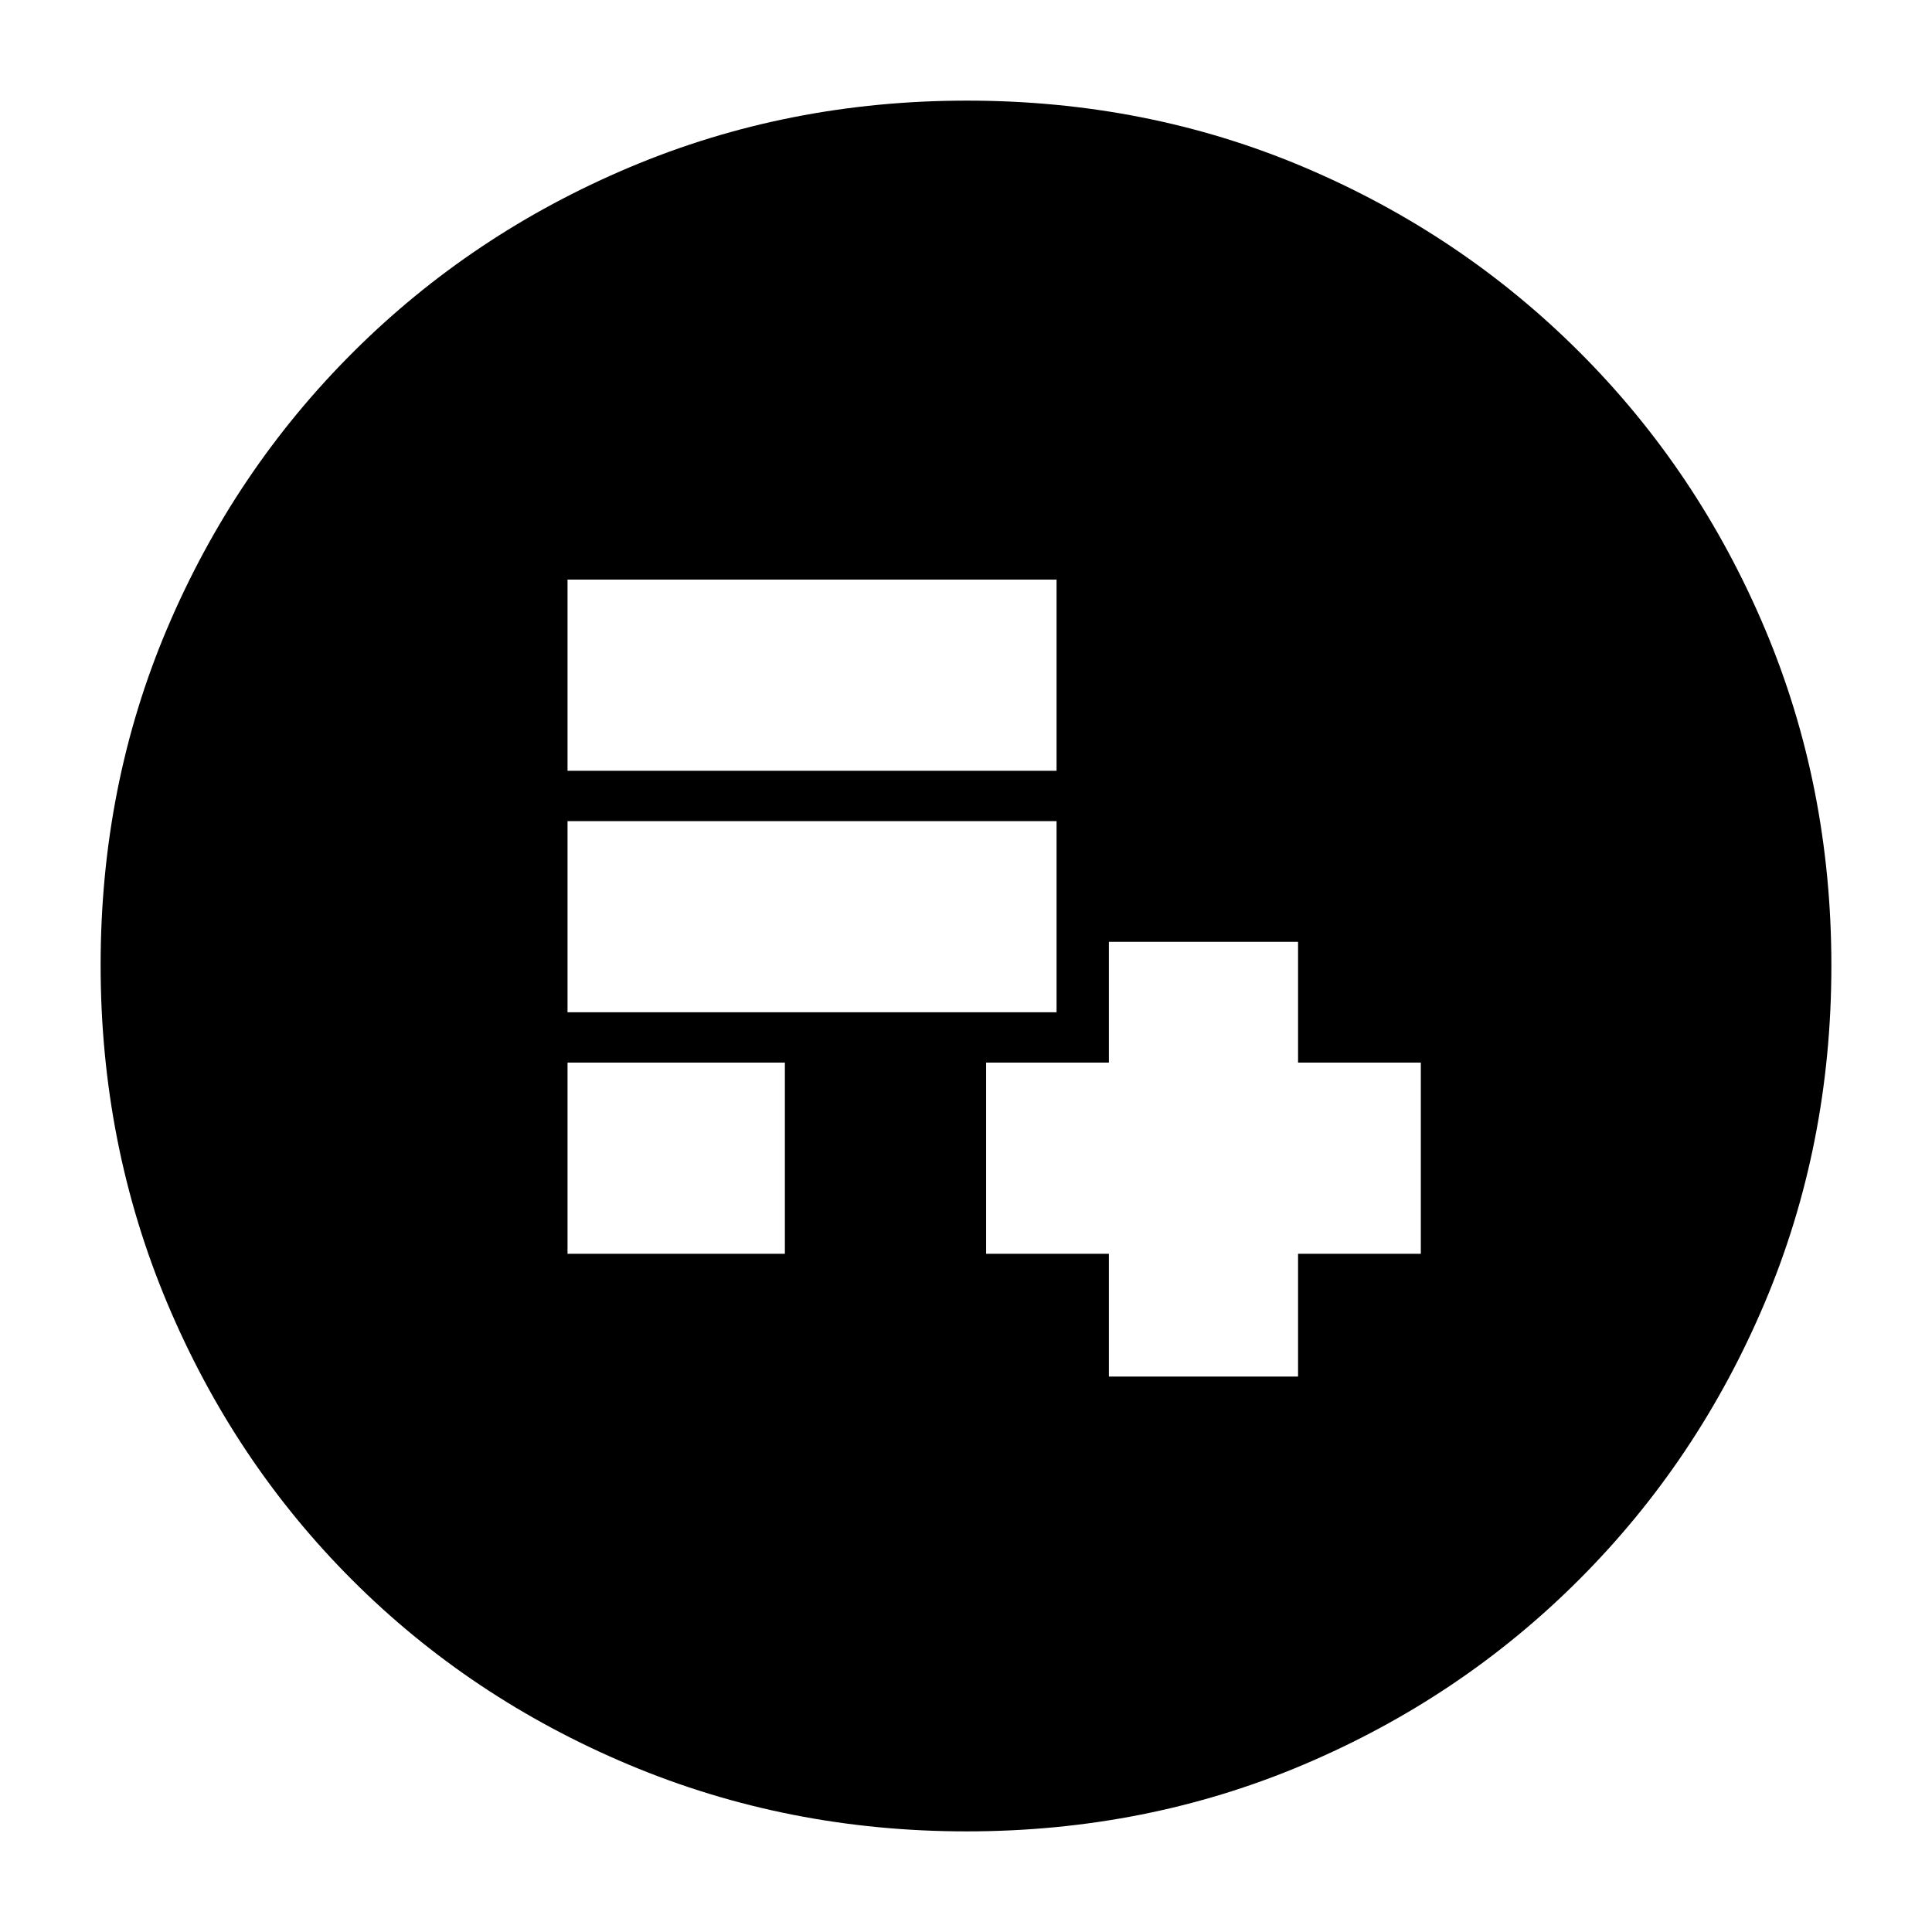<svg xmlns="http://www.w3.org/2000/svg" height="20" viewBox="0 -960 960 960" width="20"><path d="M551-276h94v-61h61v-95h-61v-60h-94v60h-61v95h61v61Zm-269-61h108v-95H282v95Zm0-120h243v-95H282v95Zm0-120h243v-95H282v95ZM480.28-50q-88.92 0-167.75-33.1-78.82-33.11-137.57-91.86T83.1-312.49Q50-391.28 50-480.46q0-89.44 33.16-167.49 33.17-78.05 92.18-136.94 59.01-58.89 137.53-92Q391.39-910 480.46-910q89.43 0 167.52 33.09 78.09 33.1 136.96 91.97 58.87 58.87 91.97 137.21Q910-569.38 910-480.19t-33.11 167.52q-33.11 78.32-92 137.33Q726-116.33 647.72-83.16 569.45-50 480.28-50Z"/></svg>